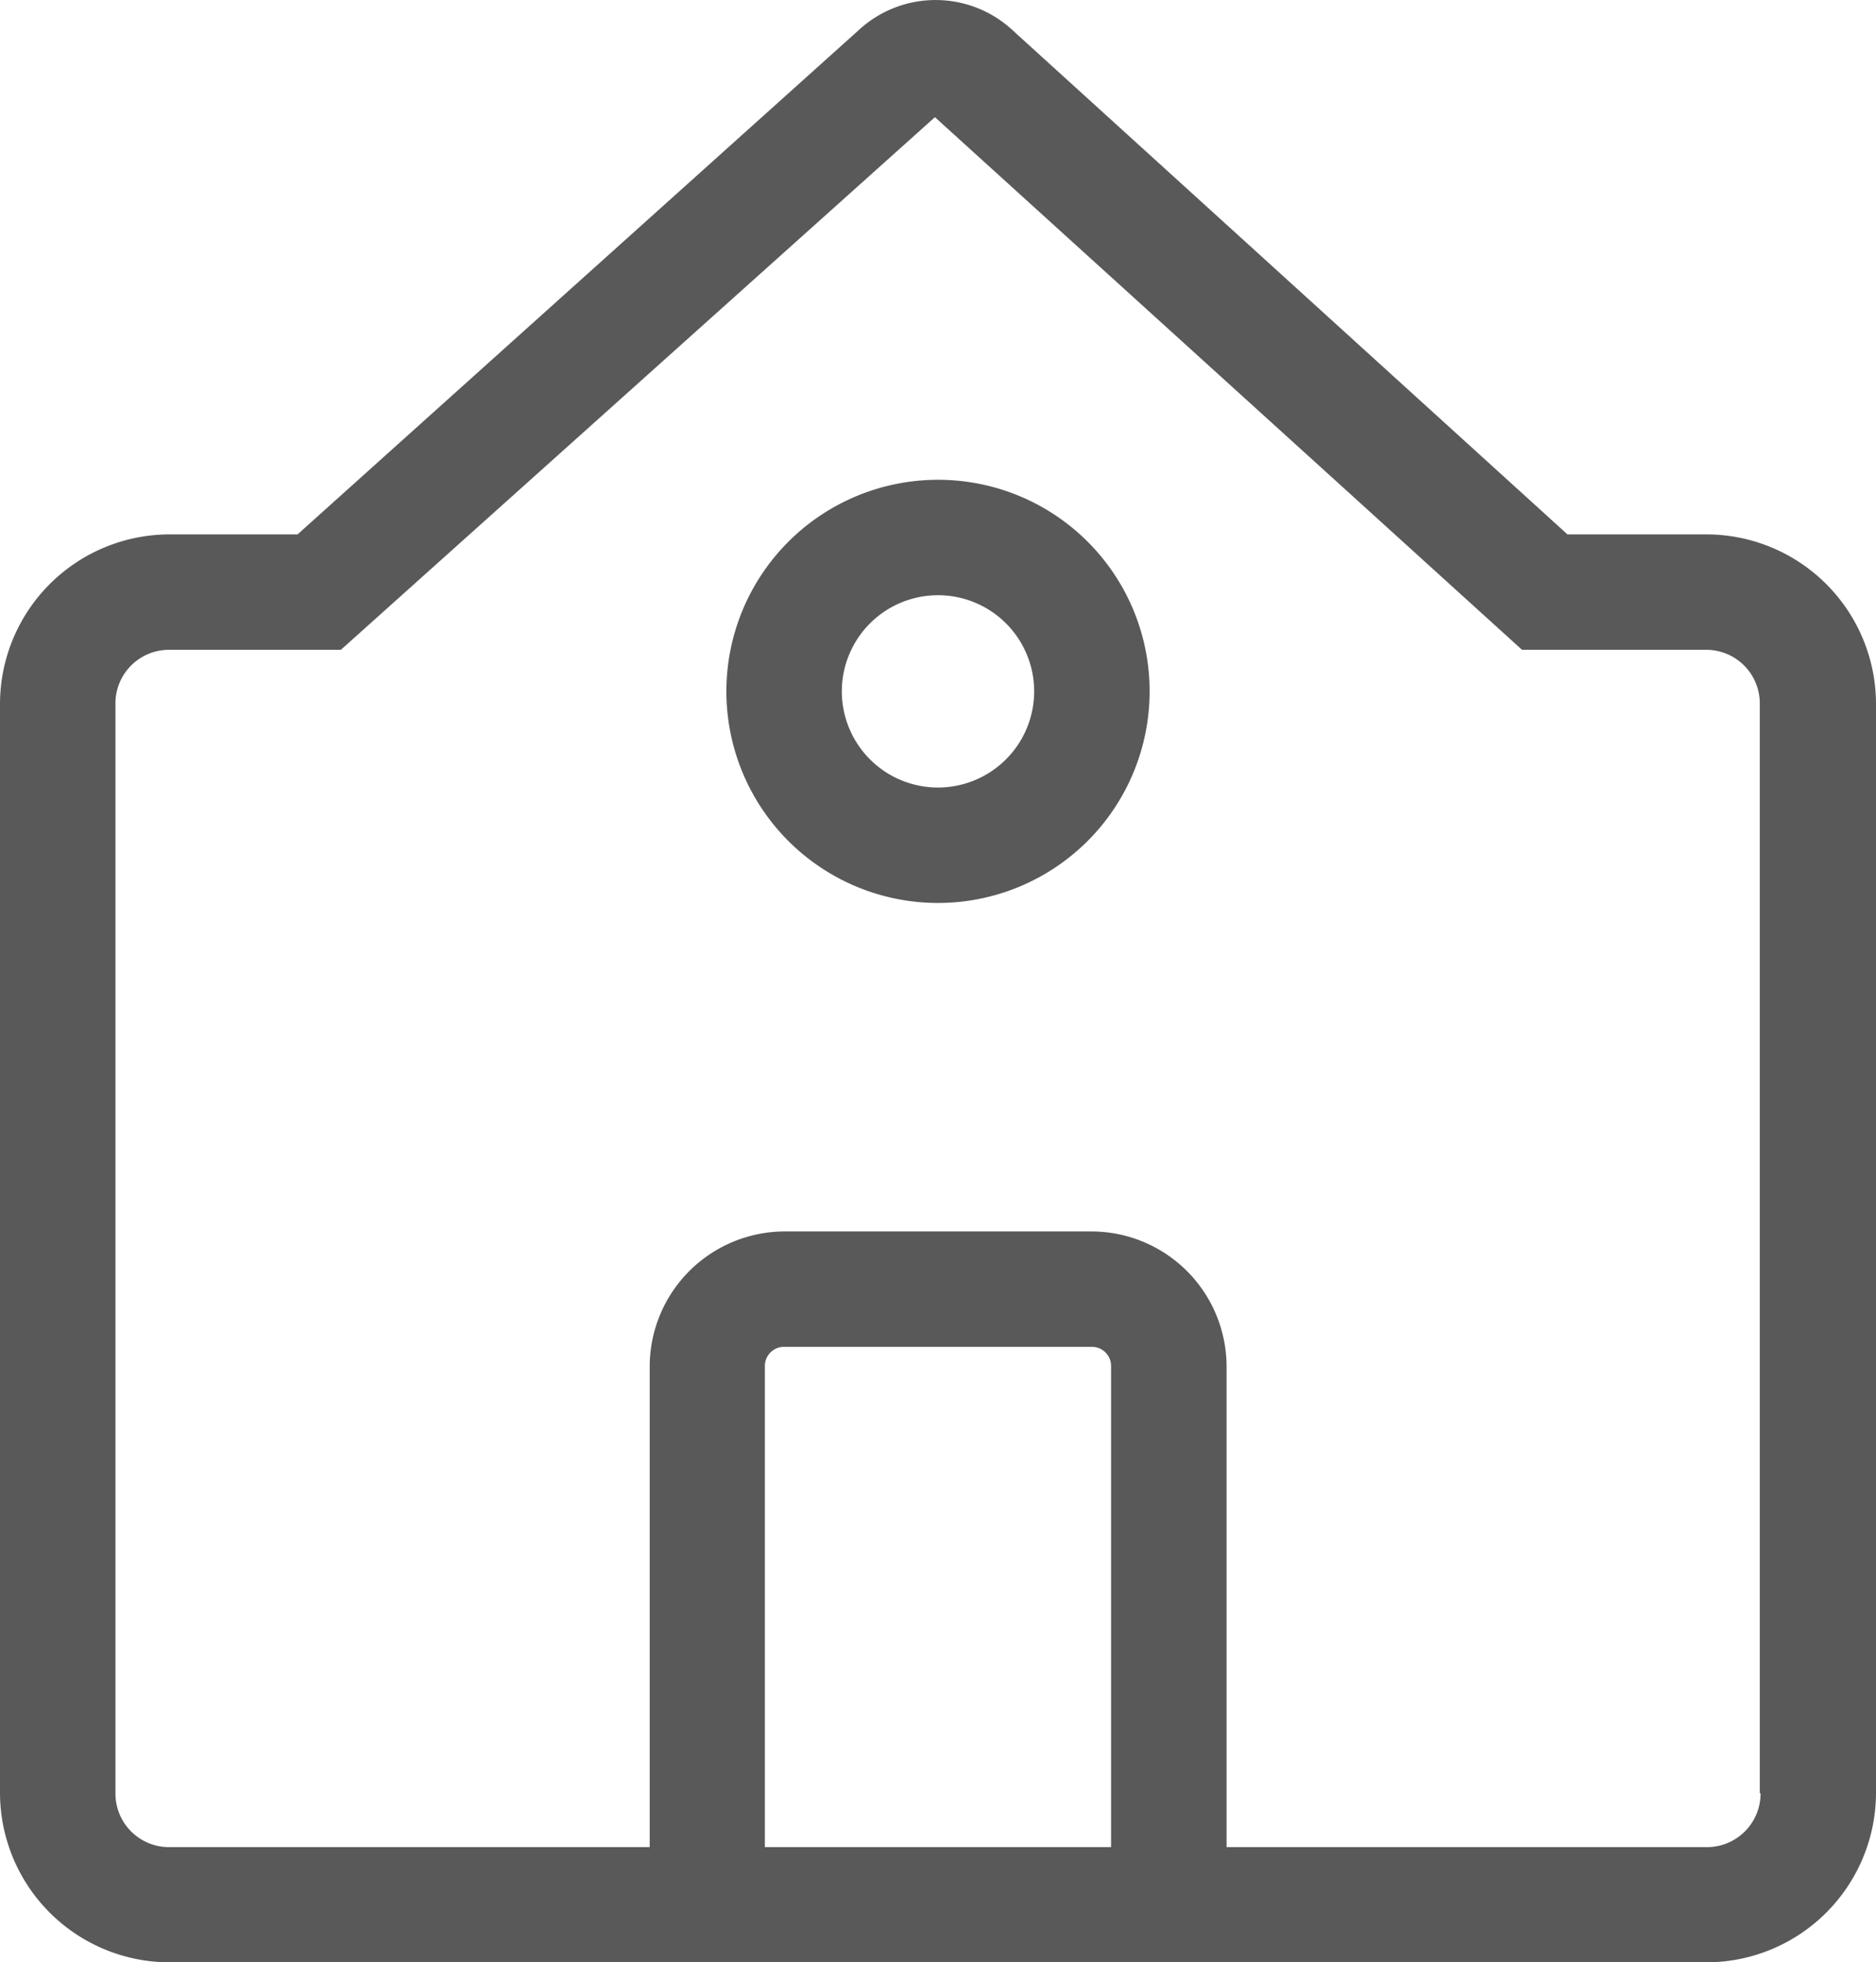<svg id="IconBuilding" xmlns="http://www.w3.org/2000/svg" width="26.764" height="28" viewBox="0 0 26.764 28">
  <path id="Trazado_74419" data-name="Trazado 74419" d="M25.659,8.369H23.672l-7.9-7.179a1.616,1.616,0,0,0-2.217-.011l-8,7.19H3.725A2.422,2.422,0,0,0,1.31,10.784V26.329a2.422,2.422,0,0,0,2.415,2.415H25.659a2.422,2.422,0,0,0,2.415-2.415V10.784A2.422,2.422,0,0,0,25.659,8.369ZM12.222,27.1V20.236a.272.272,0,0,1,.274-.274h4.391a.272.272,0,0,1,.274.274V27.1Zm14.205-.768a.764.764,0,0,1-.768.768h-6.85V20.236a1.93,1.93,0,0,0-1.921-1.921H12.5a1.93,1.93,0,0,0-1.921,1.921V27.1H3.725a.764.764,0,0,1-.768-.768V10.784a.764.764,0,0,1,.768-.768H6.173l8.475-7.6,8.376,7.6h2.624a.764.764,0,0,1,.768.768V26.329Z" transform="translate(-1.31 -0.744)" fill="#595959"/>
  <path id="Trazado_74420" data-name="Trazado 74420" d="M13.769,6.98A3.019,3.019,0,1,0,16.788,10,3.017,3.017,0,0,0,13.769,6.98Zm0,4.391A1.372,1.372,0,1,1,15.141,10,1.373,1.373,0,0,1,13.769,11.371Z" transform="translate(-0.387 -0.134)" fill="#595959"/>
</svg>
